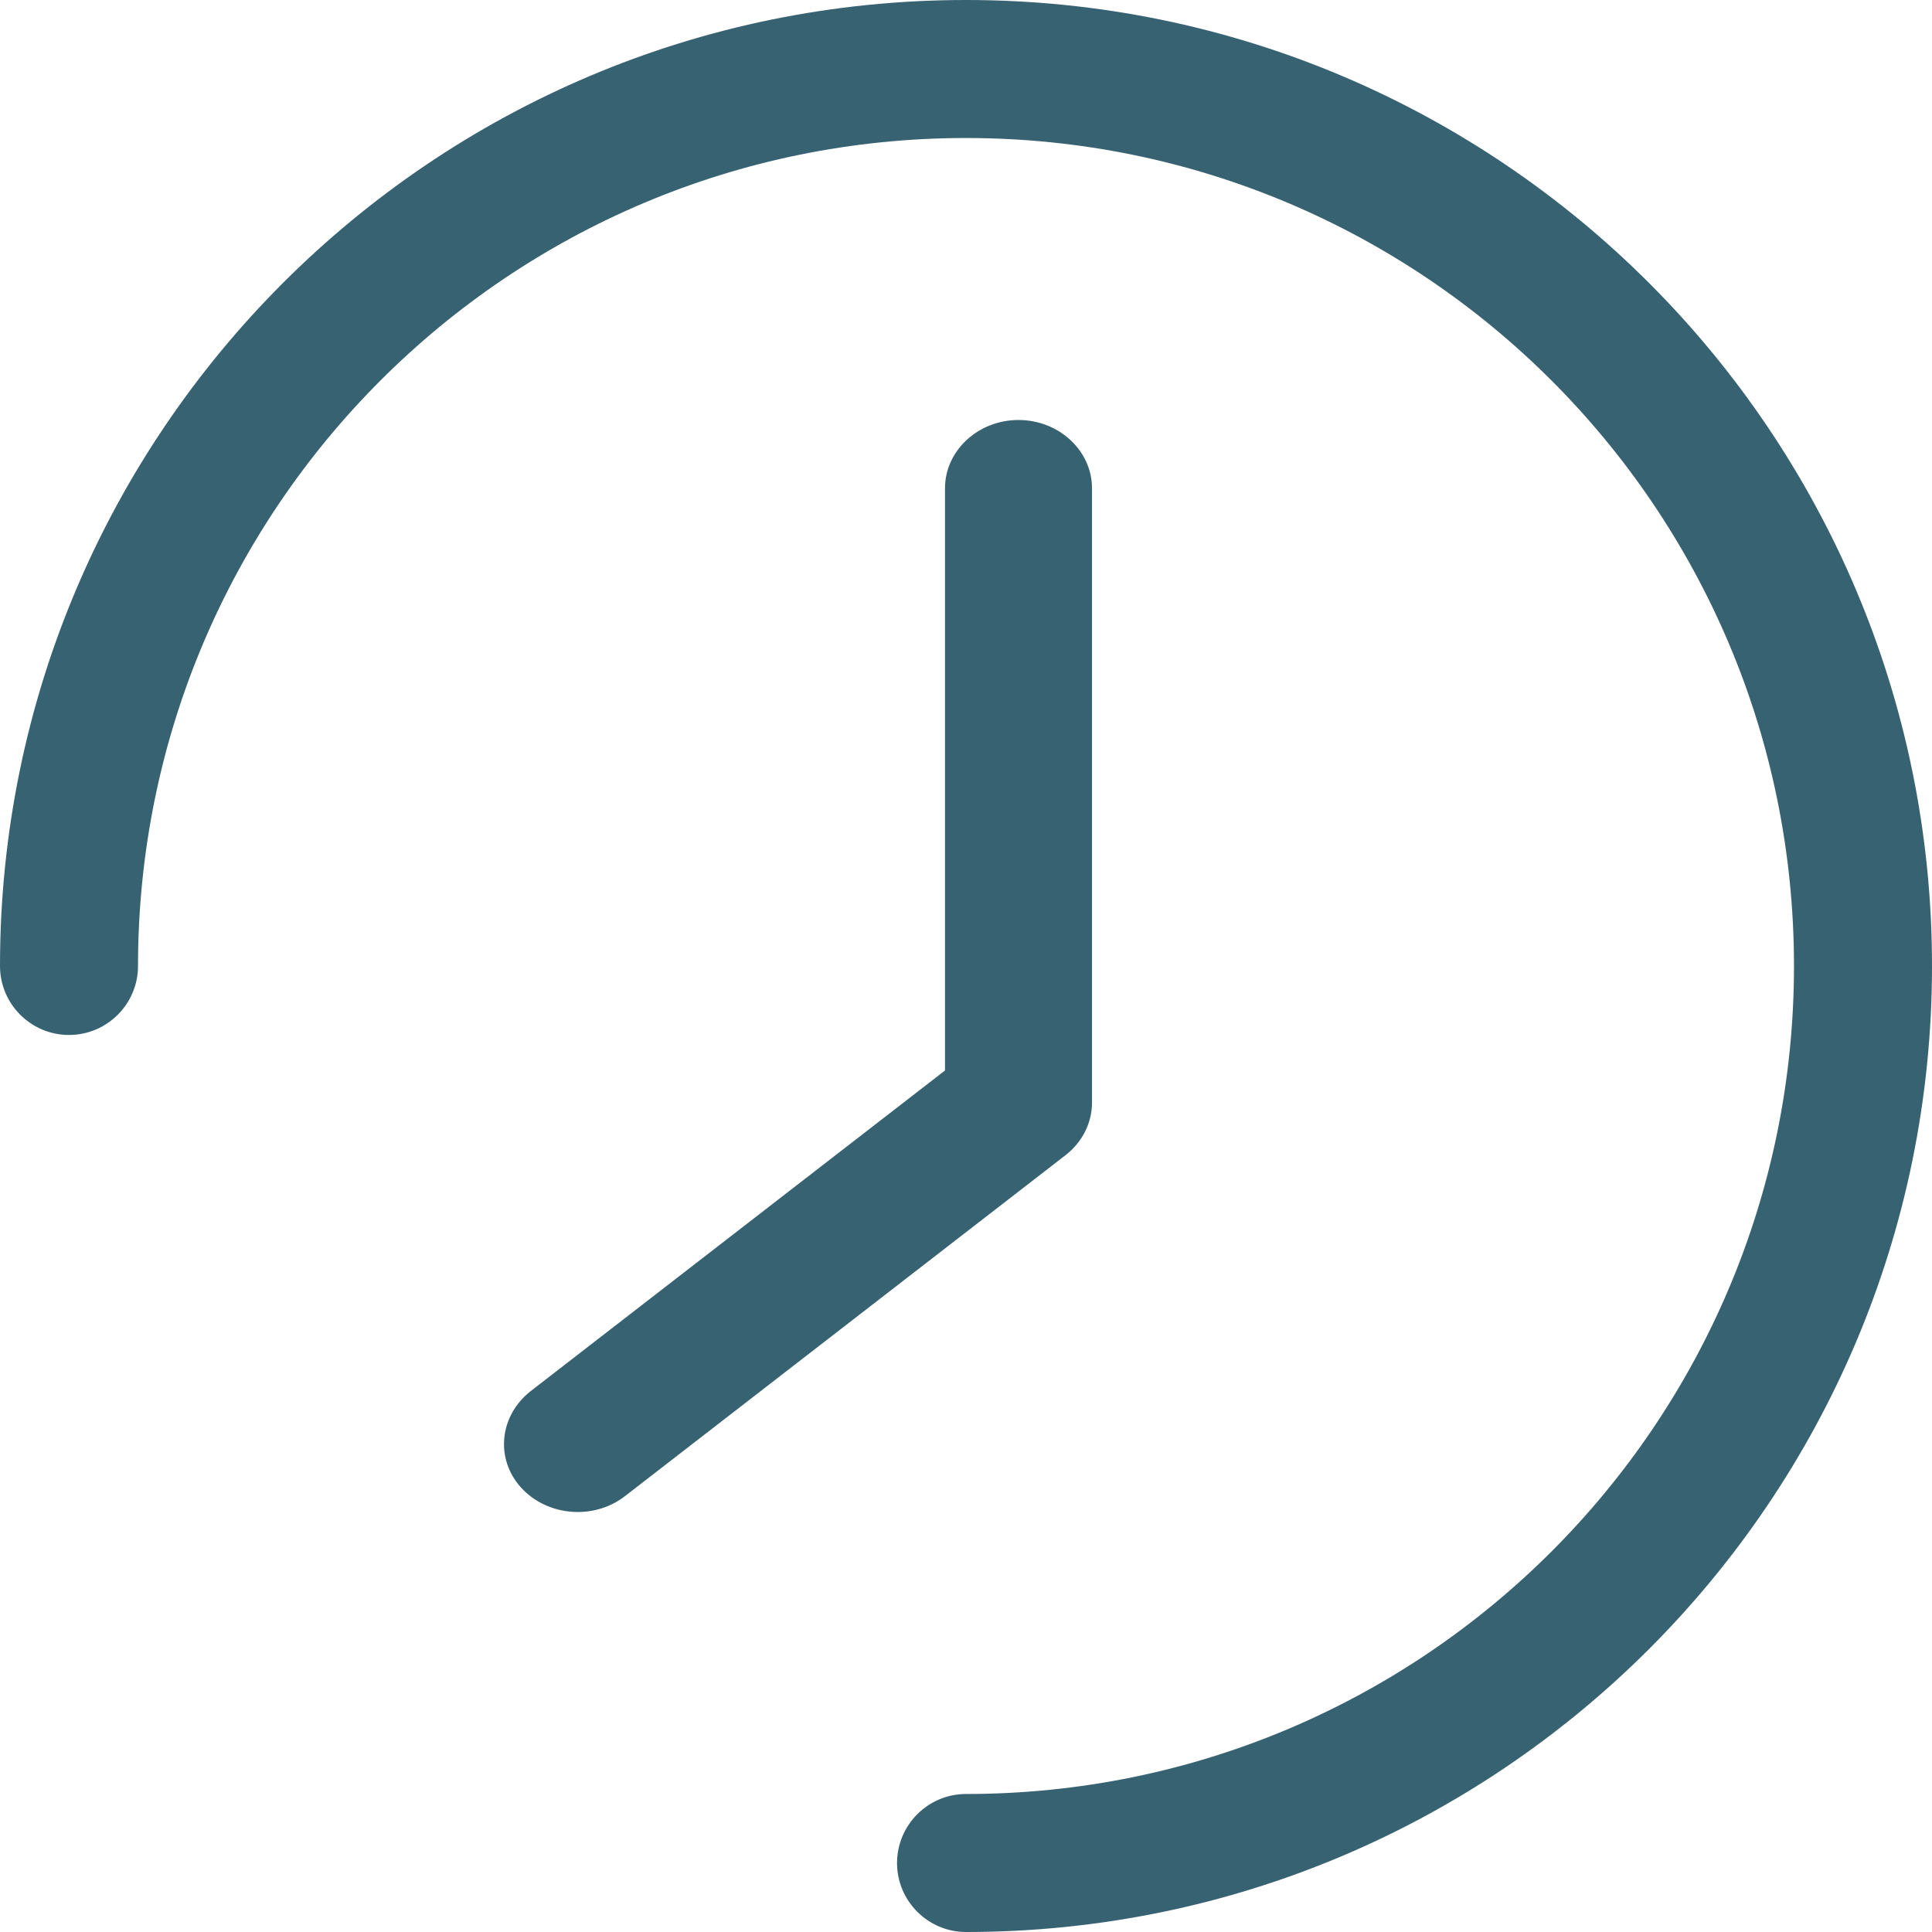 <svg width="23" height="23" viewBox="0 0 23 23" fill="none" xmlns="http://www.w3.org/2000/svg">
<path d="M1.643 11.5C1.643 6.054 6.056 1.643 11.5 1.643C16.944 1.643 21.357 6.054 21.357 11.5C21.357 16.946 16.944 21.357 11.5 21.357C11.047 21.357 10.679 21.727 10.679 22.179C10.679 22.63 11.047 23 11.5 23C17.851 23 23 17.85 23 11.5C23 5.15 17.851 0 11.5 0C5.149 0 0 5.15 0 11.5C0 11.952 0.368 12.321 0.821 12.321C1.275 12.321 1.643 11.952 1.643 11.5Z" fill="#376272"/>
<path d="M12.685 13.752C12.884 13.597 13 13.37 13 13.126V5.813C13 5.366 12.608 5 12.125 5C11.642 5 11.25 5.366 11.25 5.813V12.744L6.315 16.563C5.944 16.856 5.893 17.368 6.203 17.709C6.512 18.05 7.064 18.099 7.435 17.815L12.685 13.752Z" fill="#376272"/>
</svg>
